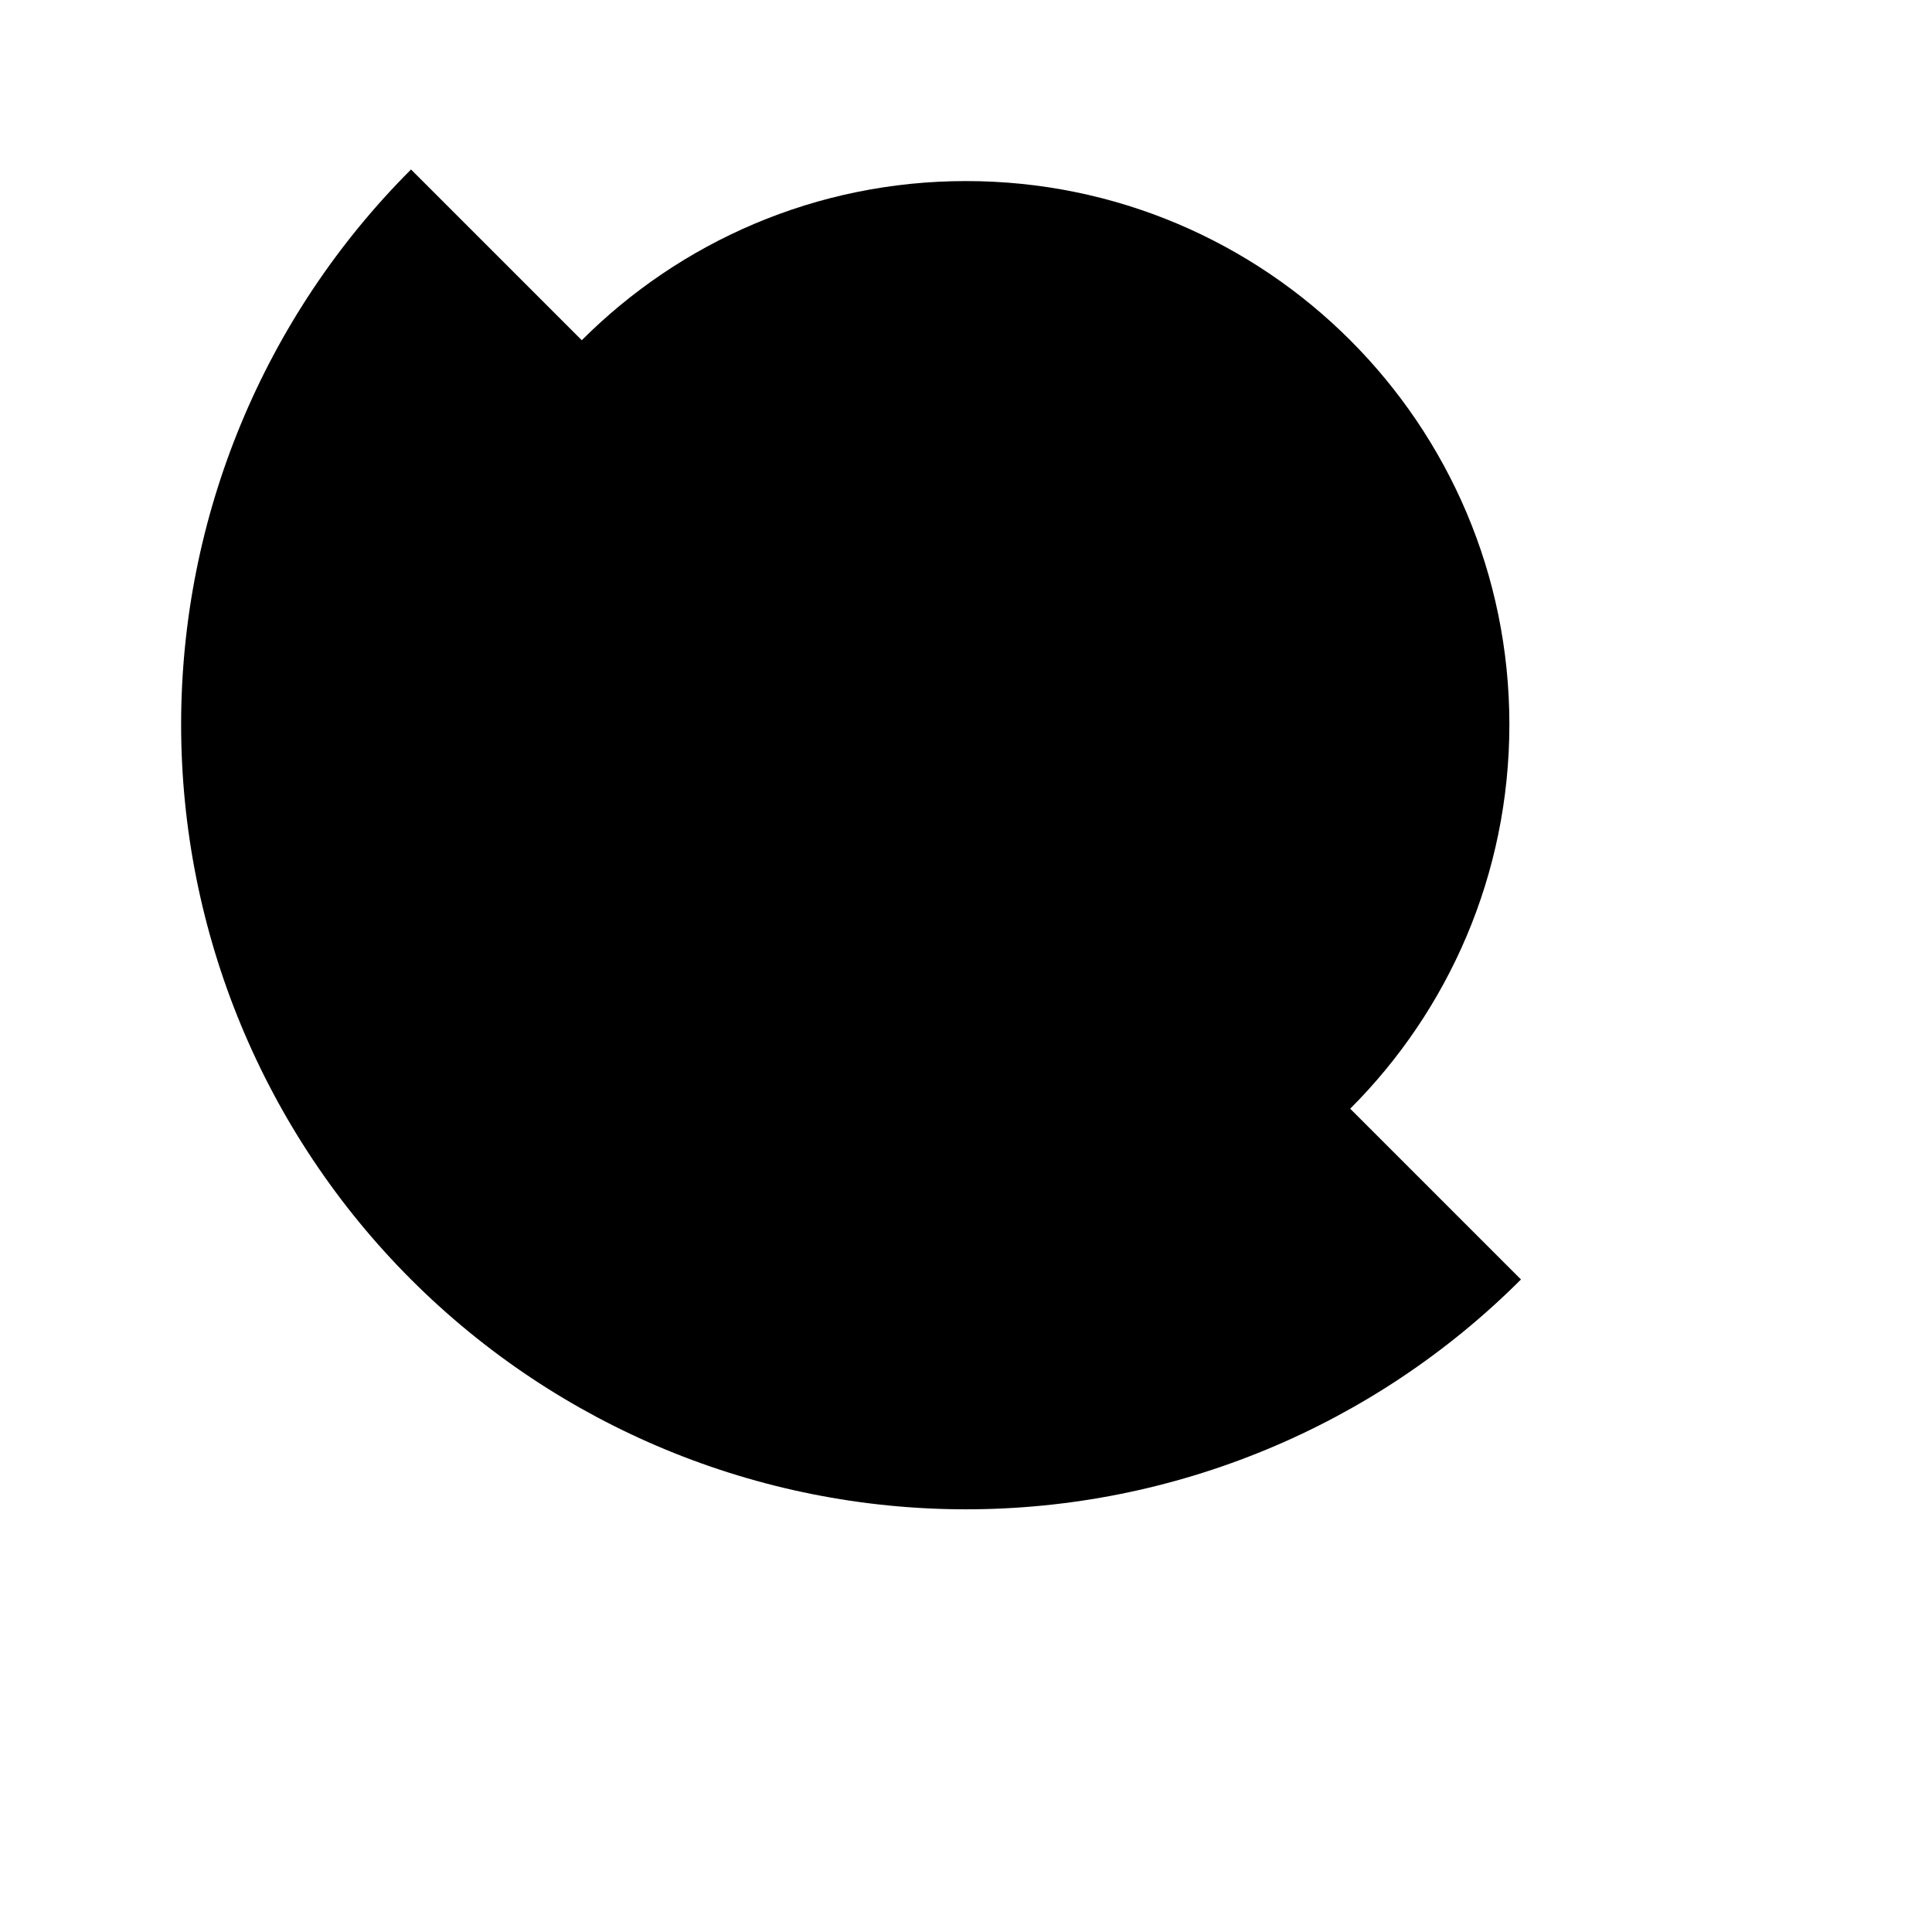 <svg viewBox="0 0 32 32" xmlns="http://www.w3.org/2000/svg">
<path d="M16 20.999C20.971 20.999 25 16.97 25 11.999C25 7.029 20.971 2.999 16 2.999C11.029 2.999 7 7.029 7 11.999C7 16.97 11.029 20.999 16 20.999Z" stroke-width="2" stroke-linecap="round" stroke-linejoin="round"/>
<path d="M25.192 21.192C22.754 23.63 19.448 24.999 16 24.999C12.552 24.999 9.246 23.63 6.808 21.192C4.37 18.754 3 15.447 3 11.999C3 8.551 4.37 5.245 6.808 2.807" stroke-width="2" stroke-linecap="round" stroke-linejoin="round"/>
<path d="M12 28.999H20" stroke-width="2" stroke-linecap="round" stroke-linejoin="round"/>
<path d="M16 24.999V28.999" stroke-width="2" stroke-linecap="round" stroke-linejoin="round"/>
</svg>
